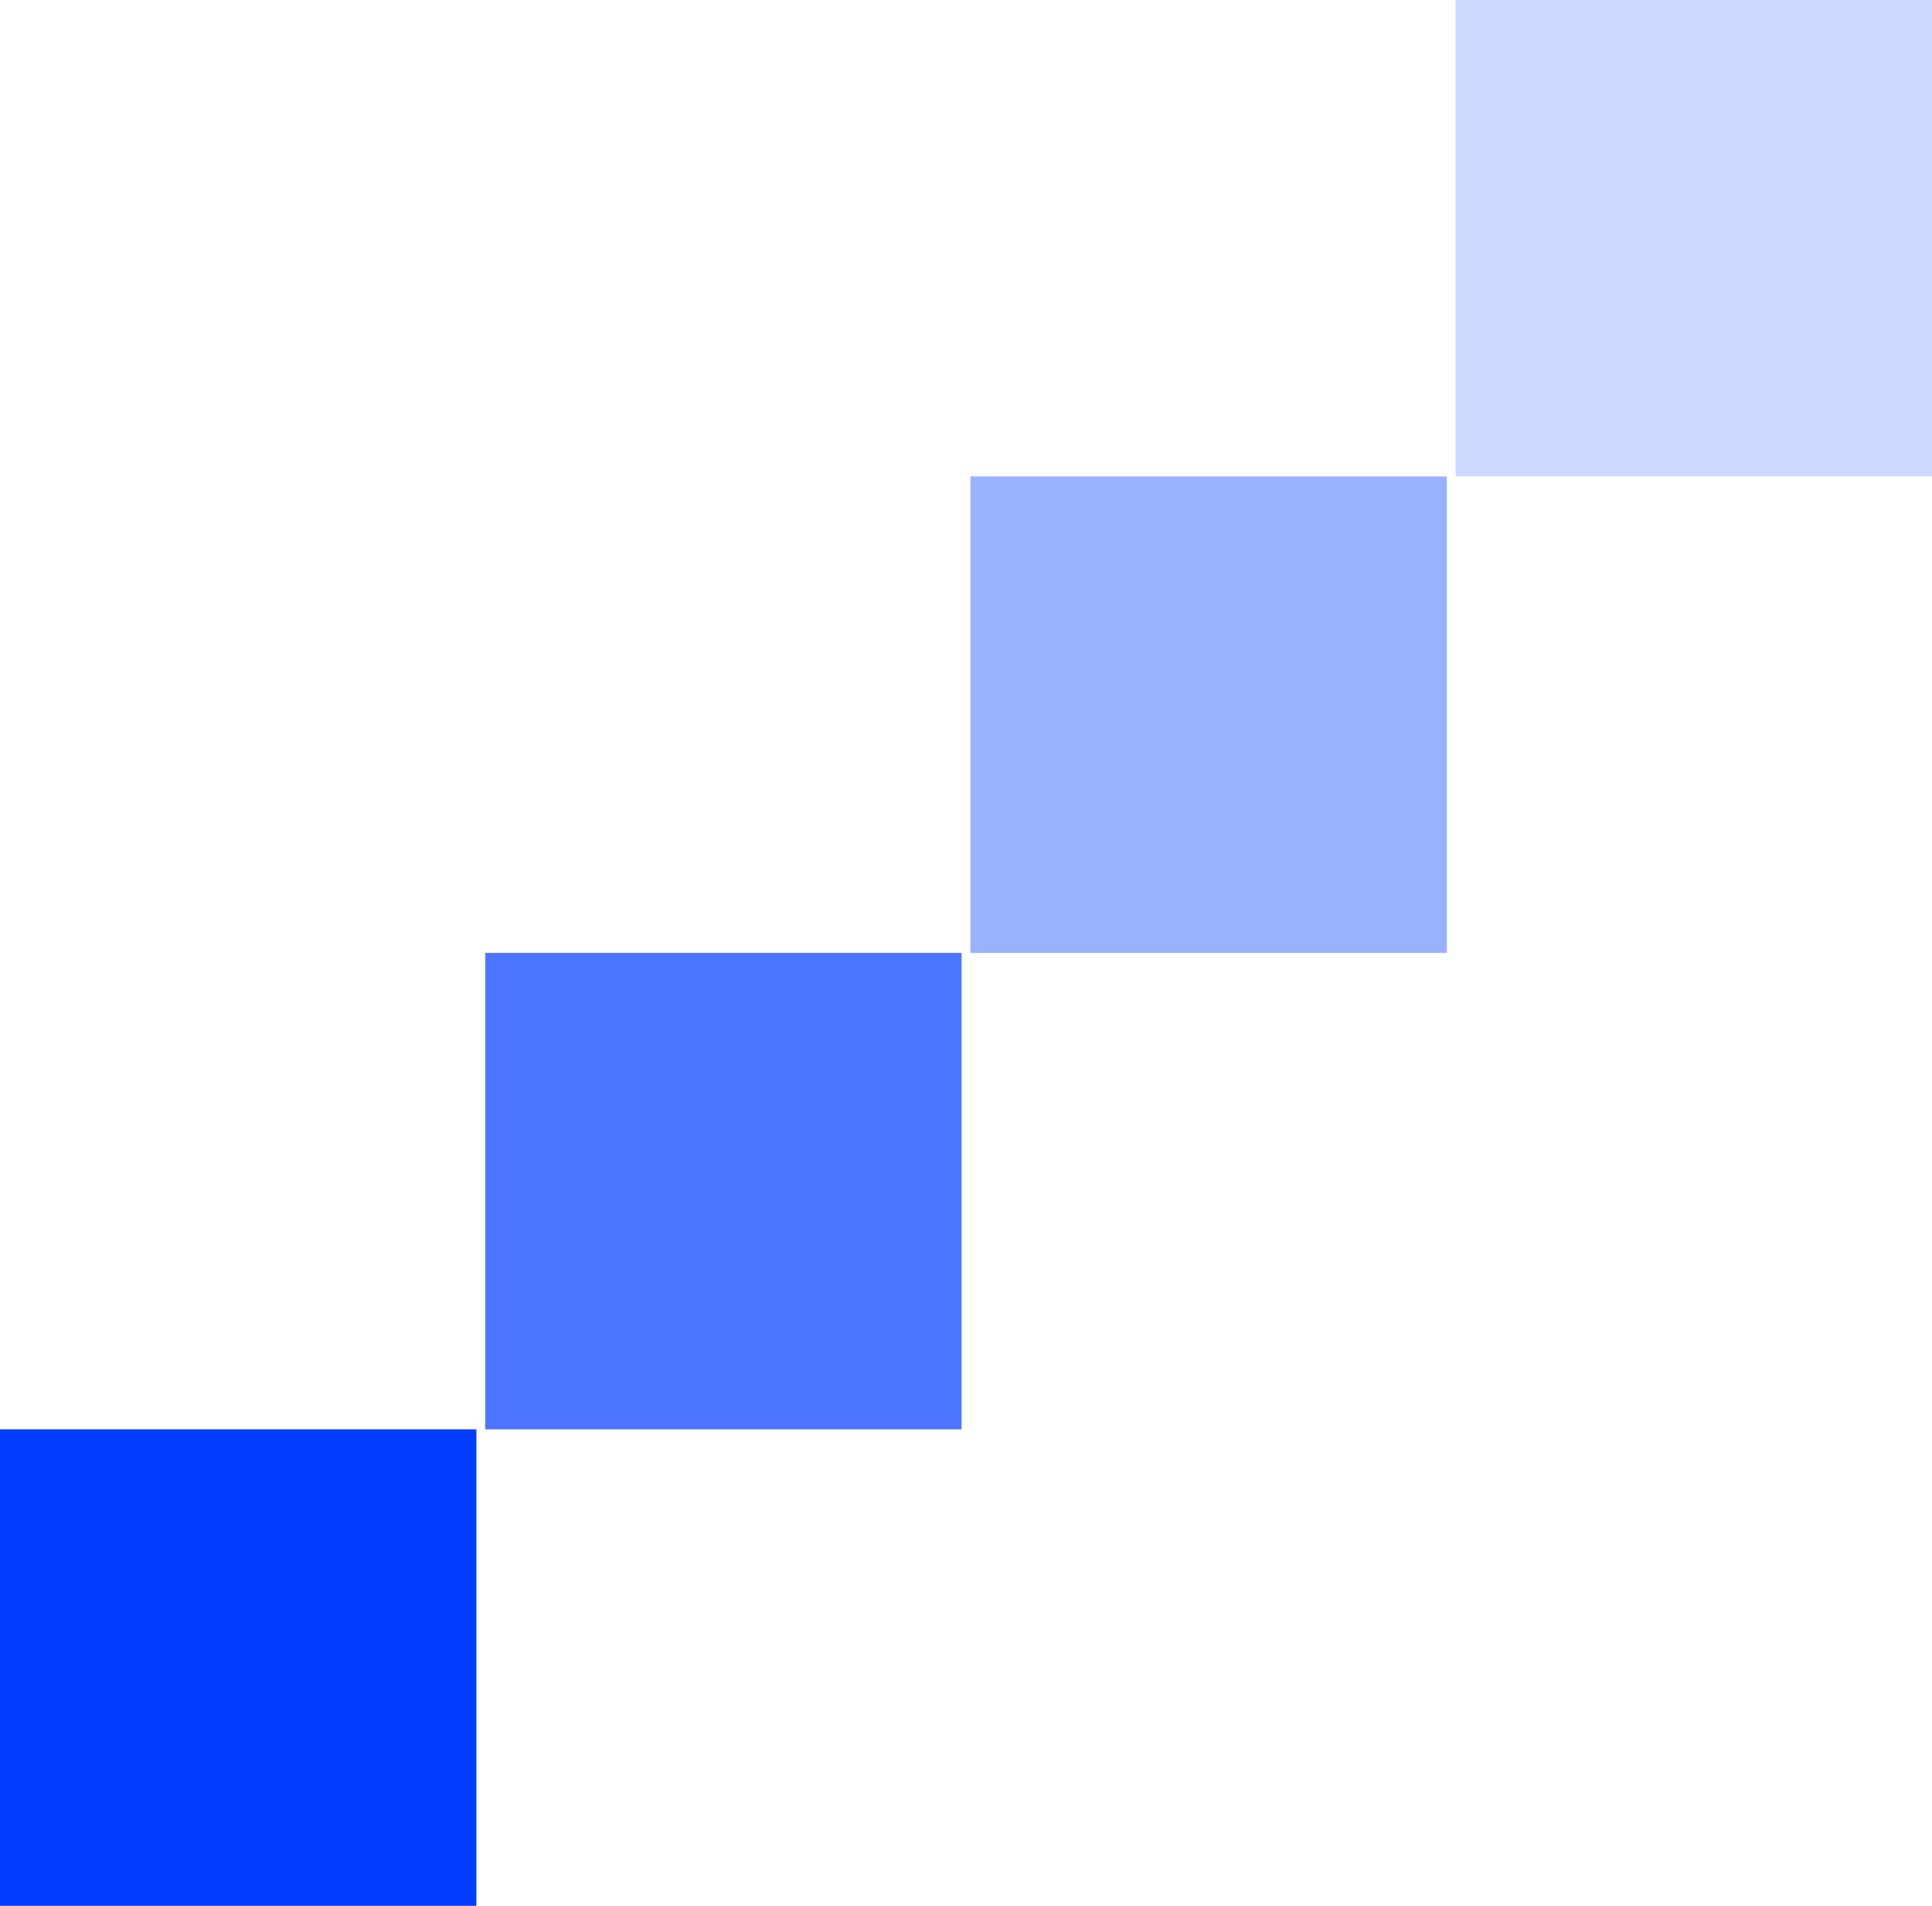 <svg width="219" height="216" viewBox="0 0 219 216" fill="none" xmlns="http://www.w3.org/2000/svg">
<rect y="162" width="54" height="54" fill="#003DFF"/>
<rect x="55" y="108" width="54" height="54" fill="#003DFF" fill-opacity="0.7"/>
<rect x="110" y="54" width="54" height="54" fill="#003DFF" fill-opacity="0.4"/>
<rect x="165" width="54" height="54" fill="#003DFF" fill-opacity="0.2"/>
</svg>
